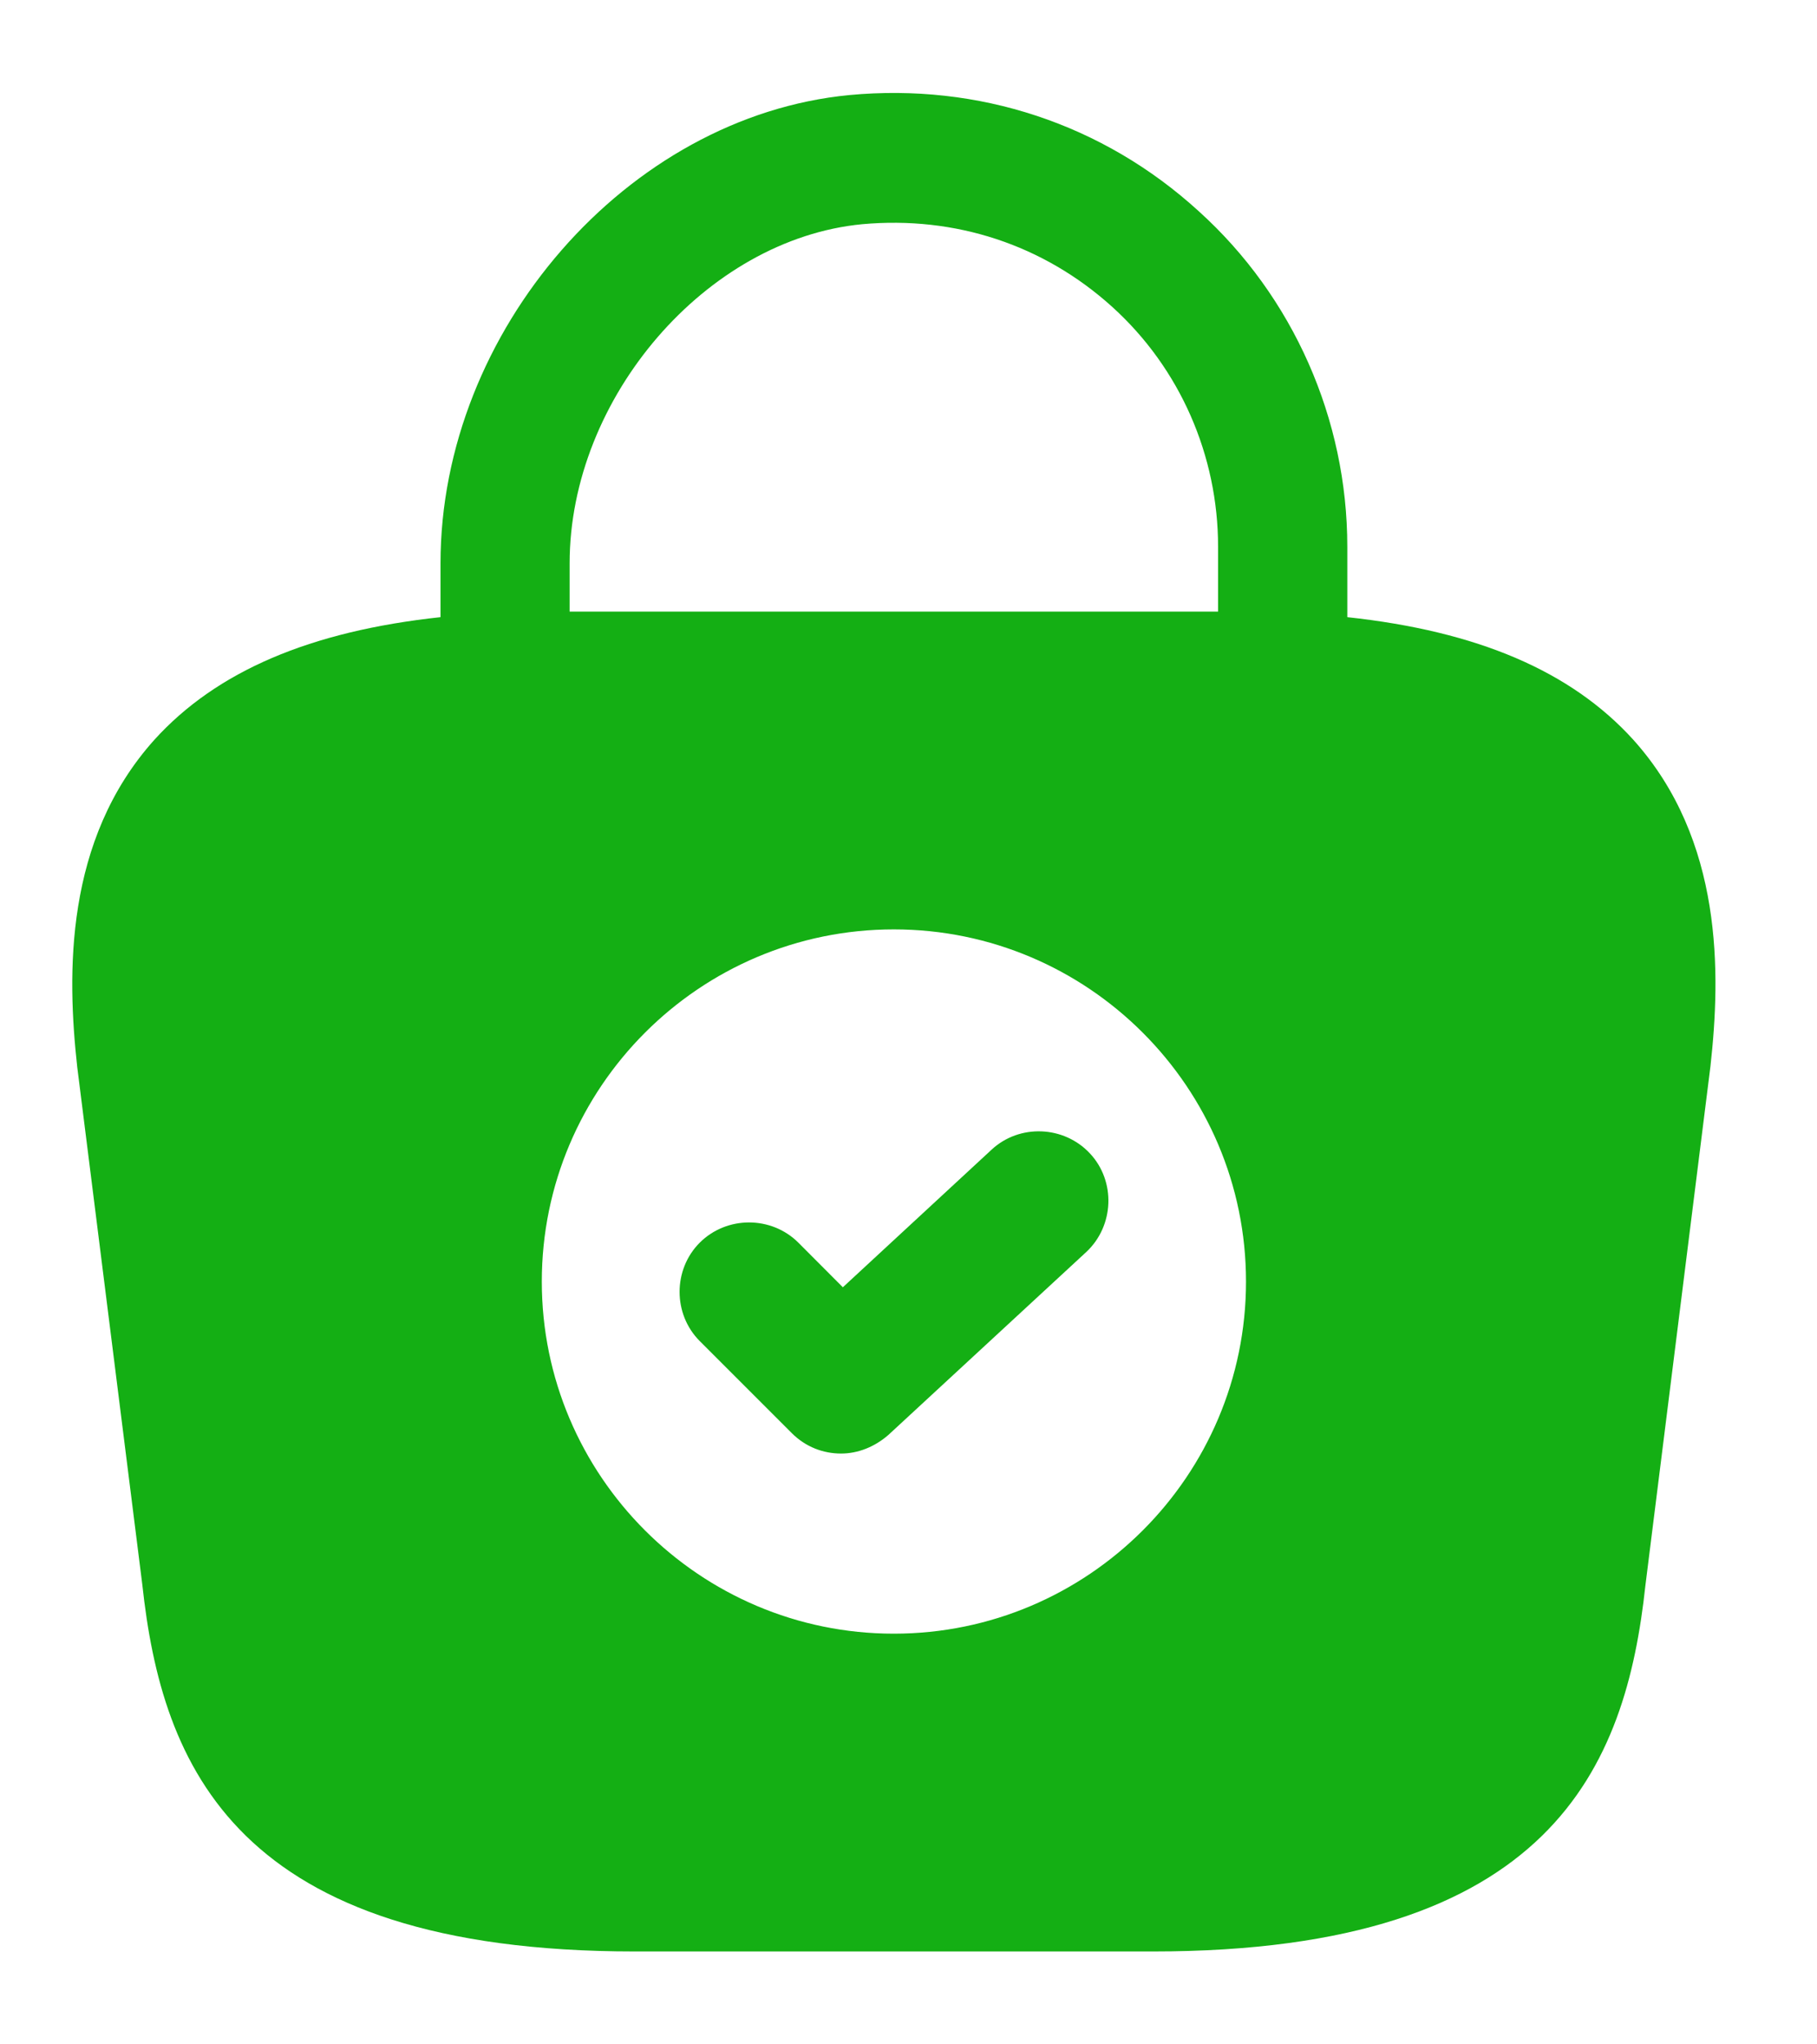 <svg width="16" height="18" viewBox="0 0 16 18" fill="none" xmlns="http://www.w3.org/2000/svg">
<path d="M14.383 6.514C13.835 5.909 13.009 5.557 11.864 5.434V4.813C11.864 3.692 11.389 2.612 10.555 1.859C9.712 1.09 8.616 0.73 7.479 0.837C5.523 1.025 3.879 2.915 3.879 4.96V5.434C2.734 5.557 1.907 5.909 1.359 6.514C0.566 7.398 0.59 8.576 0.68 9.394L1.253 13.951C1.425 15.546 2.071 17.182 5.589 17.182H10.154C13.671 17.182 14.318 15.546 14.489 13.959L15.062 9.386C15.152 8.576 15.177 7.398 14.383 6.514ZM7.593 1.974C8.411 1.9 9.188 2.154 9.794 2.702C10.391 3.242 10.726 4.011 10.726 4.813V5.385H5.016V4.96C5.016 3.504 6.219 2.105 7.593 1.974ZM7.871 14.384C6.161 14.384 4.771 12.993 4.771 11.284C4.771 9.574 6.161 8.183 7.871 8.183C9.581 8.183 10.972 9.574 10.972 11.284C10.972 12.993 9.581 14.384 7.871 14.384Z" fill="#14AF14"/>
<path d="M7.406 12.798C7.25 12.798 7.095 12.741 6.972 12.618L6.162 11.808C5.925 11.571 5.925 11.178 6.162 10.941C6.4 10.704 6.792 10.704 7.03 10.941L7.422 11.334L8.731 10.123C8.977 9.894 9.369 9.91 9.598 10.156C9.827 10.401 9.811 10.794 9.566 11.023L7.823 12.634C7.7 12.741 7.553 12.798 7.406 12.798Z" fill="#14AF14"/>
</svg>
